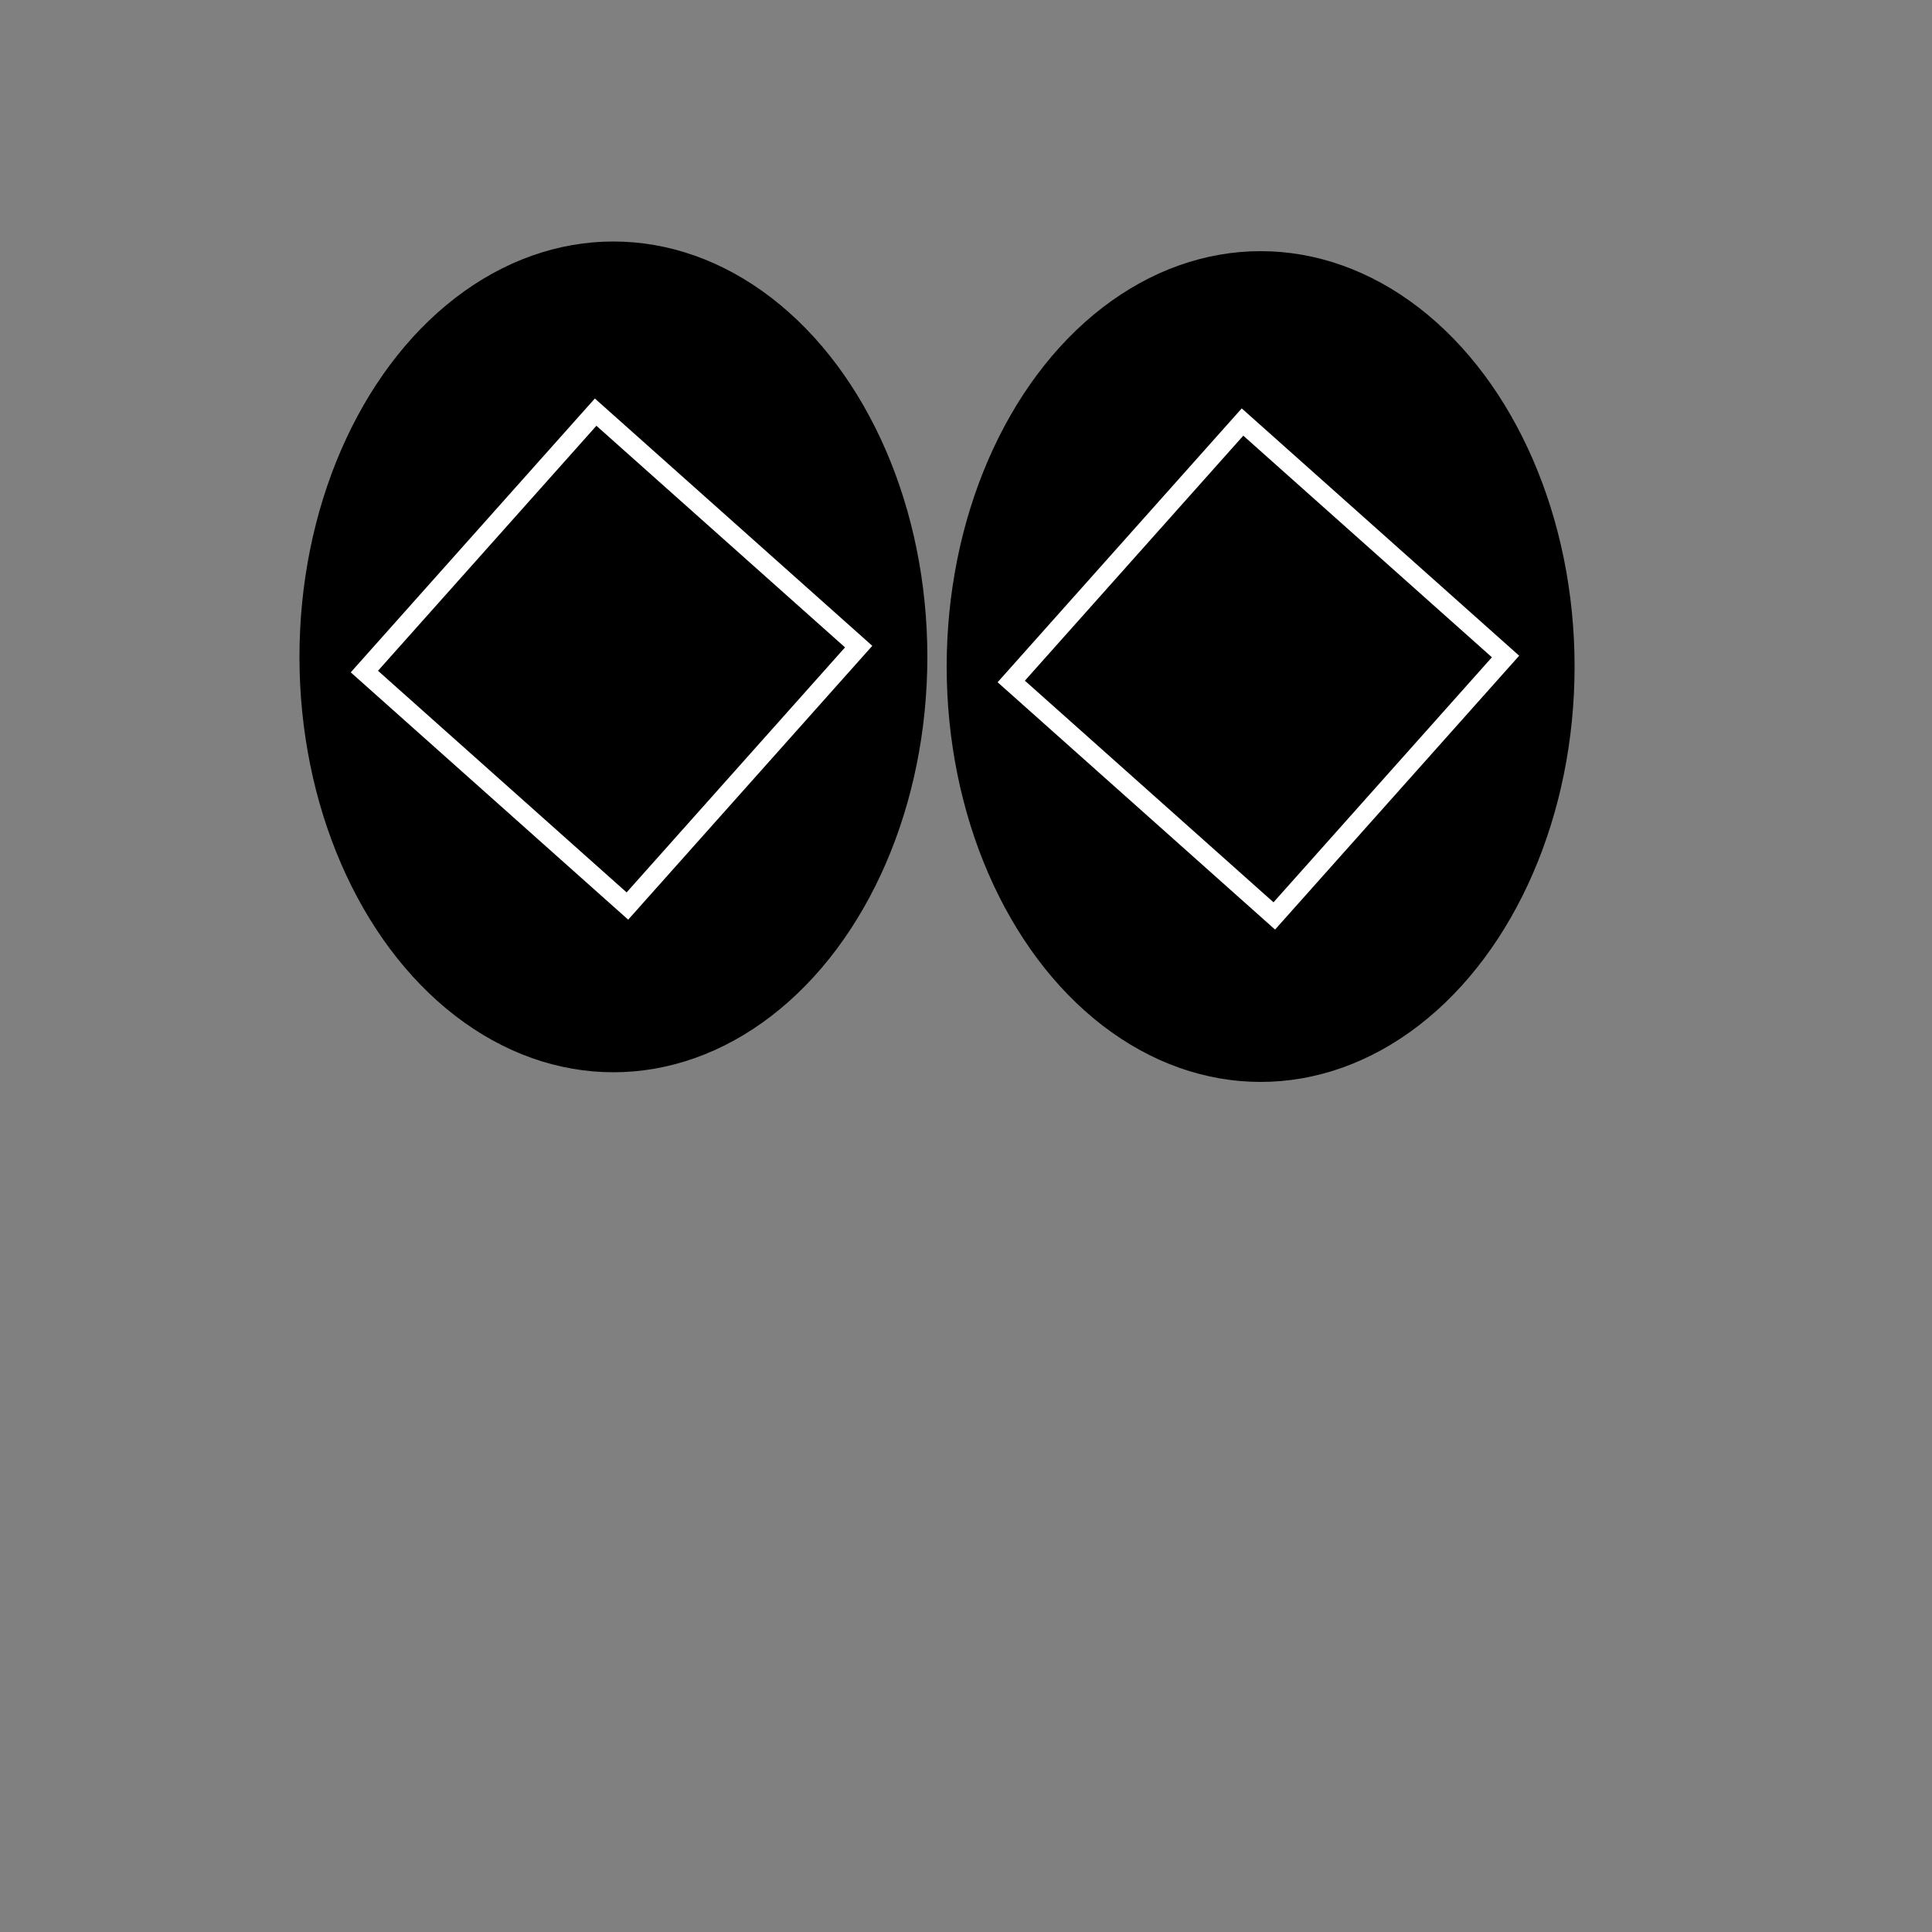 <?xml version="1.0" encoding="utf-8"?>
<!-- Generator: Adobe Illustrator 22.0.1, SVG Export Plug-In . SVG Version: 6.00 Build 0)  -->
<svg version="1.1" id="Layer_1" xmlns="http://www.w3.org/2000/svg" xmlns:xlink="http://www.w3.org/1999/xlink" x="0px" y="0px"
	 viewBox="0 0 200 200" style="enable-background:new 0 0 200 200;" xml:space="preserve">
<rect x="0" y="0" width="200" height="200" fill="#808080" stroke="none"/>
<style type="text/css">
	.st0{stroke:#000000;stroke-width:2;stroke-miterlimit:10;}
	.st1{fill:none;stroke:#FFFFFF;stroke-width:2;stroke-miterlimit:10;}
</style>
<ellipse class="st0" cx="63.5" cy="68" rx="31.5" ry="42"/>
<rect x="45.4" y="50" transform="matrix(0.665 -0.746 0.746 0.665 -29.772 70.138)" class="st1" width="36" height="36.5"/>
<ellipse class="st0" cx="130.5" cy="69" rx="31.5" ry="42"/>
<rect x="112.4" y="51" transform="matrix(0.665 -0.746 0.746 0.665 -8.108 120.48)" class="st1" width="36" height="36.5"/>
</svg>
